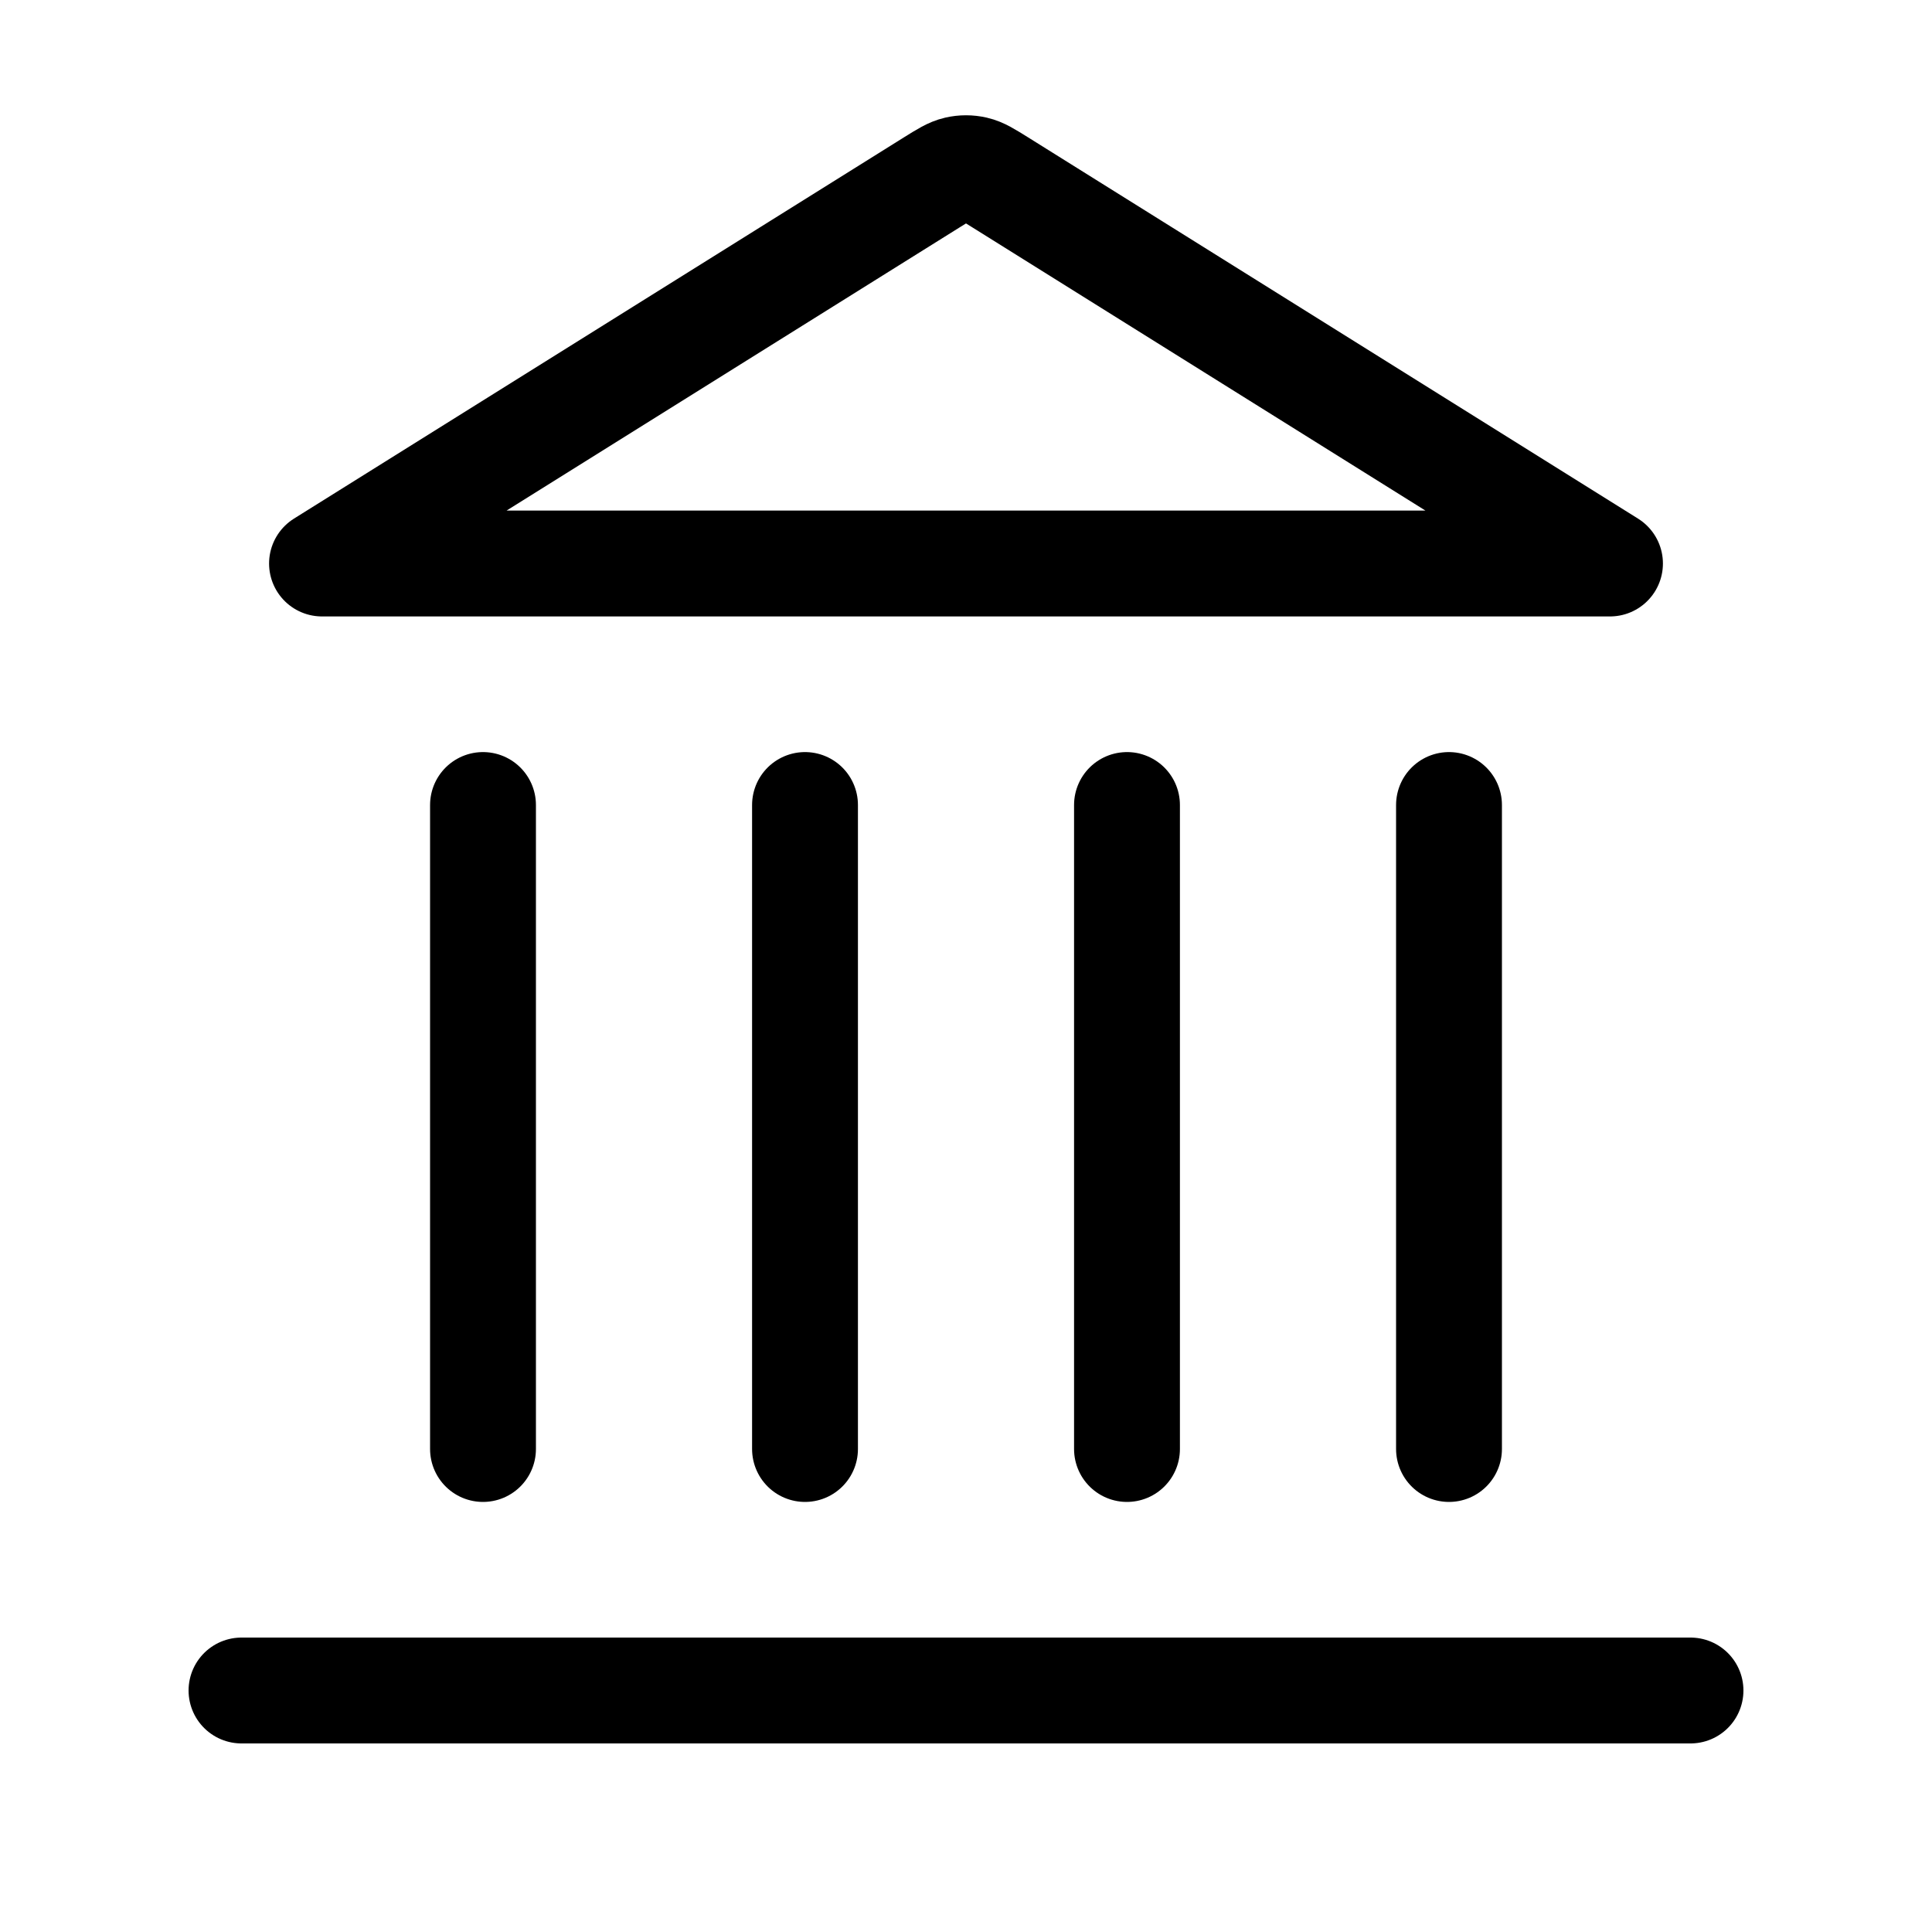<svg width="73" height="73" viewBox="0 0 73 73" fill="none" xmlns="http://www.w3.org/2000/svg">
<path d="M9.125 63.875H63.875M18.25 54.75V30.417M30.417 54.75V30.417M42.583 54.75V30.417M54.75 54.75V30.417M60.833 21.292L37.79 6.889C37.322 6.597 37.088 6.451 36.837 6.394C36.615 6.343 36.385 6.343 36.163 6.394C35.912 6.451 35.678 6.597 35.21 6.889L12.167 21.292H60.833Z" stroke="black" stroke-width="4" stroke-linecap="round" stroke-linejoin="round"/>
</svg>
